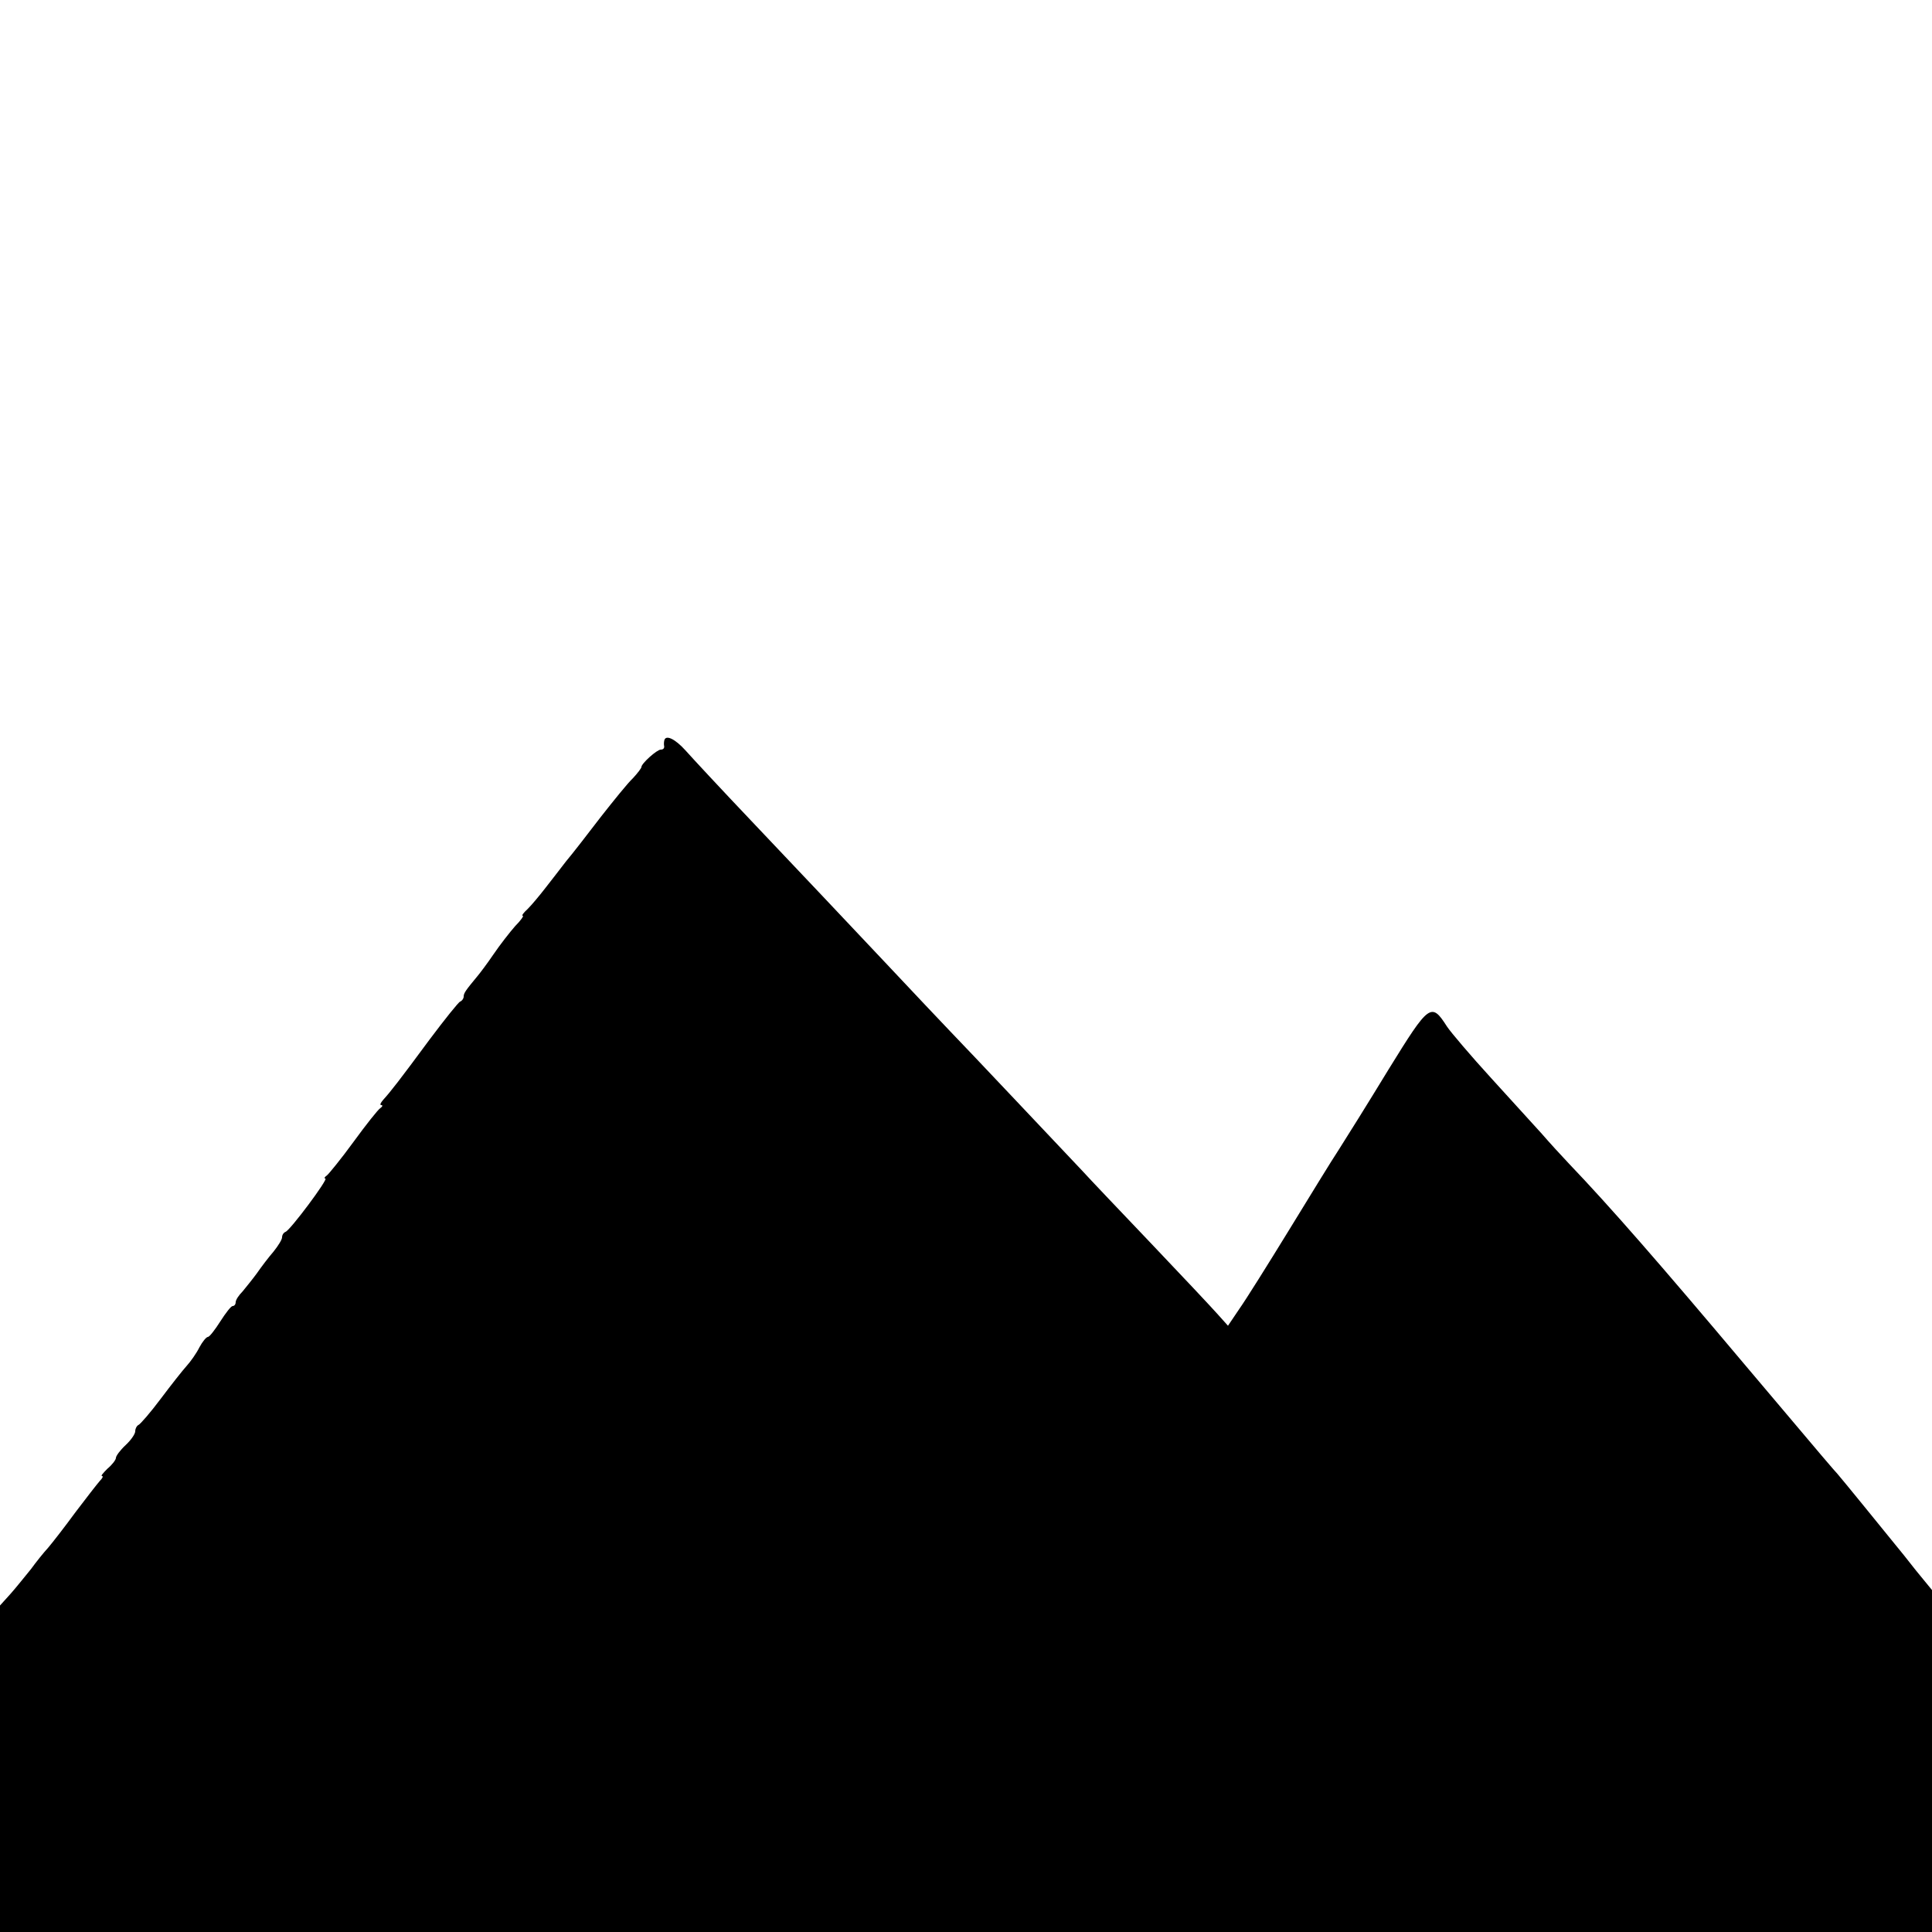 <?xml version="1.0" standalone="no"?>
<!DOCTYPE svg PUBLIC "-//W3C//DTD SVG 20010904//EN"
 "http://www.w3.org/TR/2001/REC-SVG-20010904/DTD/svg10.dtd">
<svg version="1.0" xmlns="http://www.w3.org/2000/svg"
 width="500pt" height="500pt" viewBox="0 0 500 500"
 preserveAspectRatio="xMidYMid meet">
<g transform="translate(0,500) scale(0.1,-0.1)"
fill="#000000" stroke="none">
<path d="M1719 3083 c-1 -5 -1 -11 0 -15 0 -5 -3 -8 -9 -8 -10 0 -50 -36 -50
-45 0 -3 -10 -16 -22 -29 -13 -12 -50 -58 -83 -100 -33 -43 -73 -95 -90 -115
-16 -21 -41 -53 -55 -71 -14 -18 -34 -42 -44 -52 -11 -10 -17 -18 -13 -18 3 0
-5 -12 -20 -27 -14 -16 -39 -48 -56 -73 -17 -25 -36 -50 -42 -57 -29 -35 -35
-43 -35 -52 0 -5 -4 -11 -9 -13 -4 -1 -40 -46 -79 -98 -79 -107 -101 -135
-120 -156 -7 -8 -10 -14 -5 -14 4 0 3 -4 -3 -8 -6 -4 -37 -43 -69 -87 -32 -44
-64 -83 -69 -87 -6 -4 -8 -8 -4 -8 9 0 -91 -134 -103 -138 -5 -2 -9 -8 -9 -14
0 -6 -10 -22 -22 -37 -13 -15 -32 -40 -43 -56 -11 -15 -28 -36 -37 -47 -10
-10 -18 -22 -18 -28 0 -5 -3 -10 -8 -10 -4 0 -18 -18 -32 -40 -14 -22 -28 -40
-32 -40 -4 0 -14 -12 -22 -27 -8 -16 -23 -37 -33 -48 -10 -11 -40 -49 -67 -85
-27 -36 -53 -66 -58 -68 -4 -2 -8 -9 -8 -16 0 -7 -11 -23 -25 -36 -14 -13 -25
-28 -25 -33 0 -5 -10 -18 -22 -28 -11 -11 -18 -19 -14 -19 4 0 1 -6 -6 -13 -7
-8 -35 -44 -63 -81 -27 -37 -59 -78 -70 -91 -12 -13 -32 -38 -45 -56 -14 -17
-37 -46 -52 -63 l-28 -31 0 -422 0 -423 2500 0 2500 0 0 443 0 442 -41 50
c-22 28 -45 57 -52 65 -34 42 -143 176 -152 186 -11 12 -20 22 -241 284 -218
259 -346 406 -454 519 -19 20 -51 55 -70 77 -19 21 -78 86 -131 144 -53 58
-104 118 -114 133 -41 64 -46 60 -151 -110 -53 -87 -111 -180 -129 -208 -18
-27 -76 -122 -130 -210 -54 -88 -111 -179 -128 -203 l-29 -43 -26 29 c-15 17
-92 99 -172 183 -80 84 -161 169 -180 190 -55 58 -301 319 -340 359 -19 20
-96 101 -170 180 -156 165 -158 168 -346 366 -78 82 -154 164 -170 182 -27 30
-52 42 -55 25z"/>
</g>
</svg>
